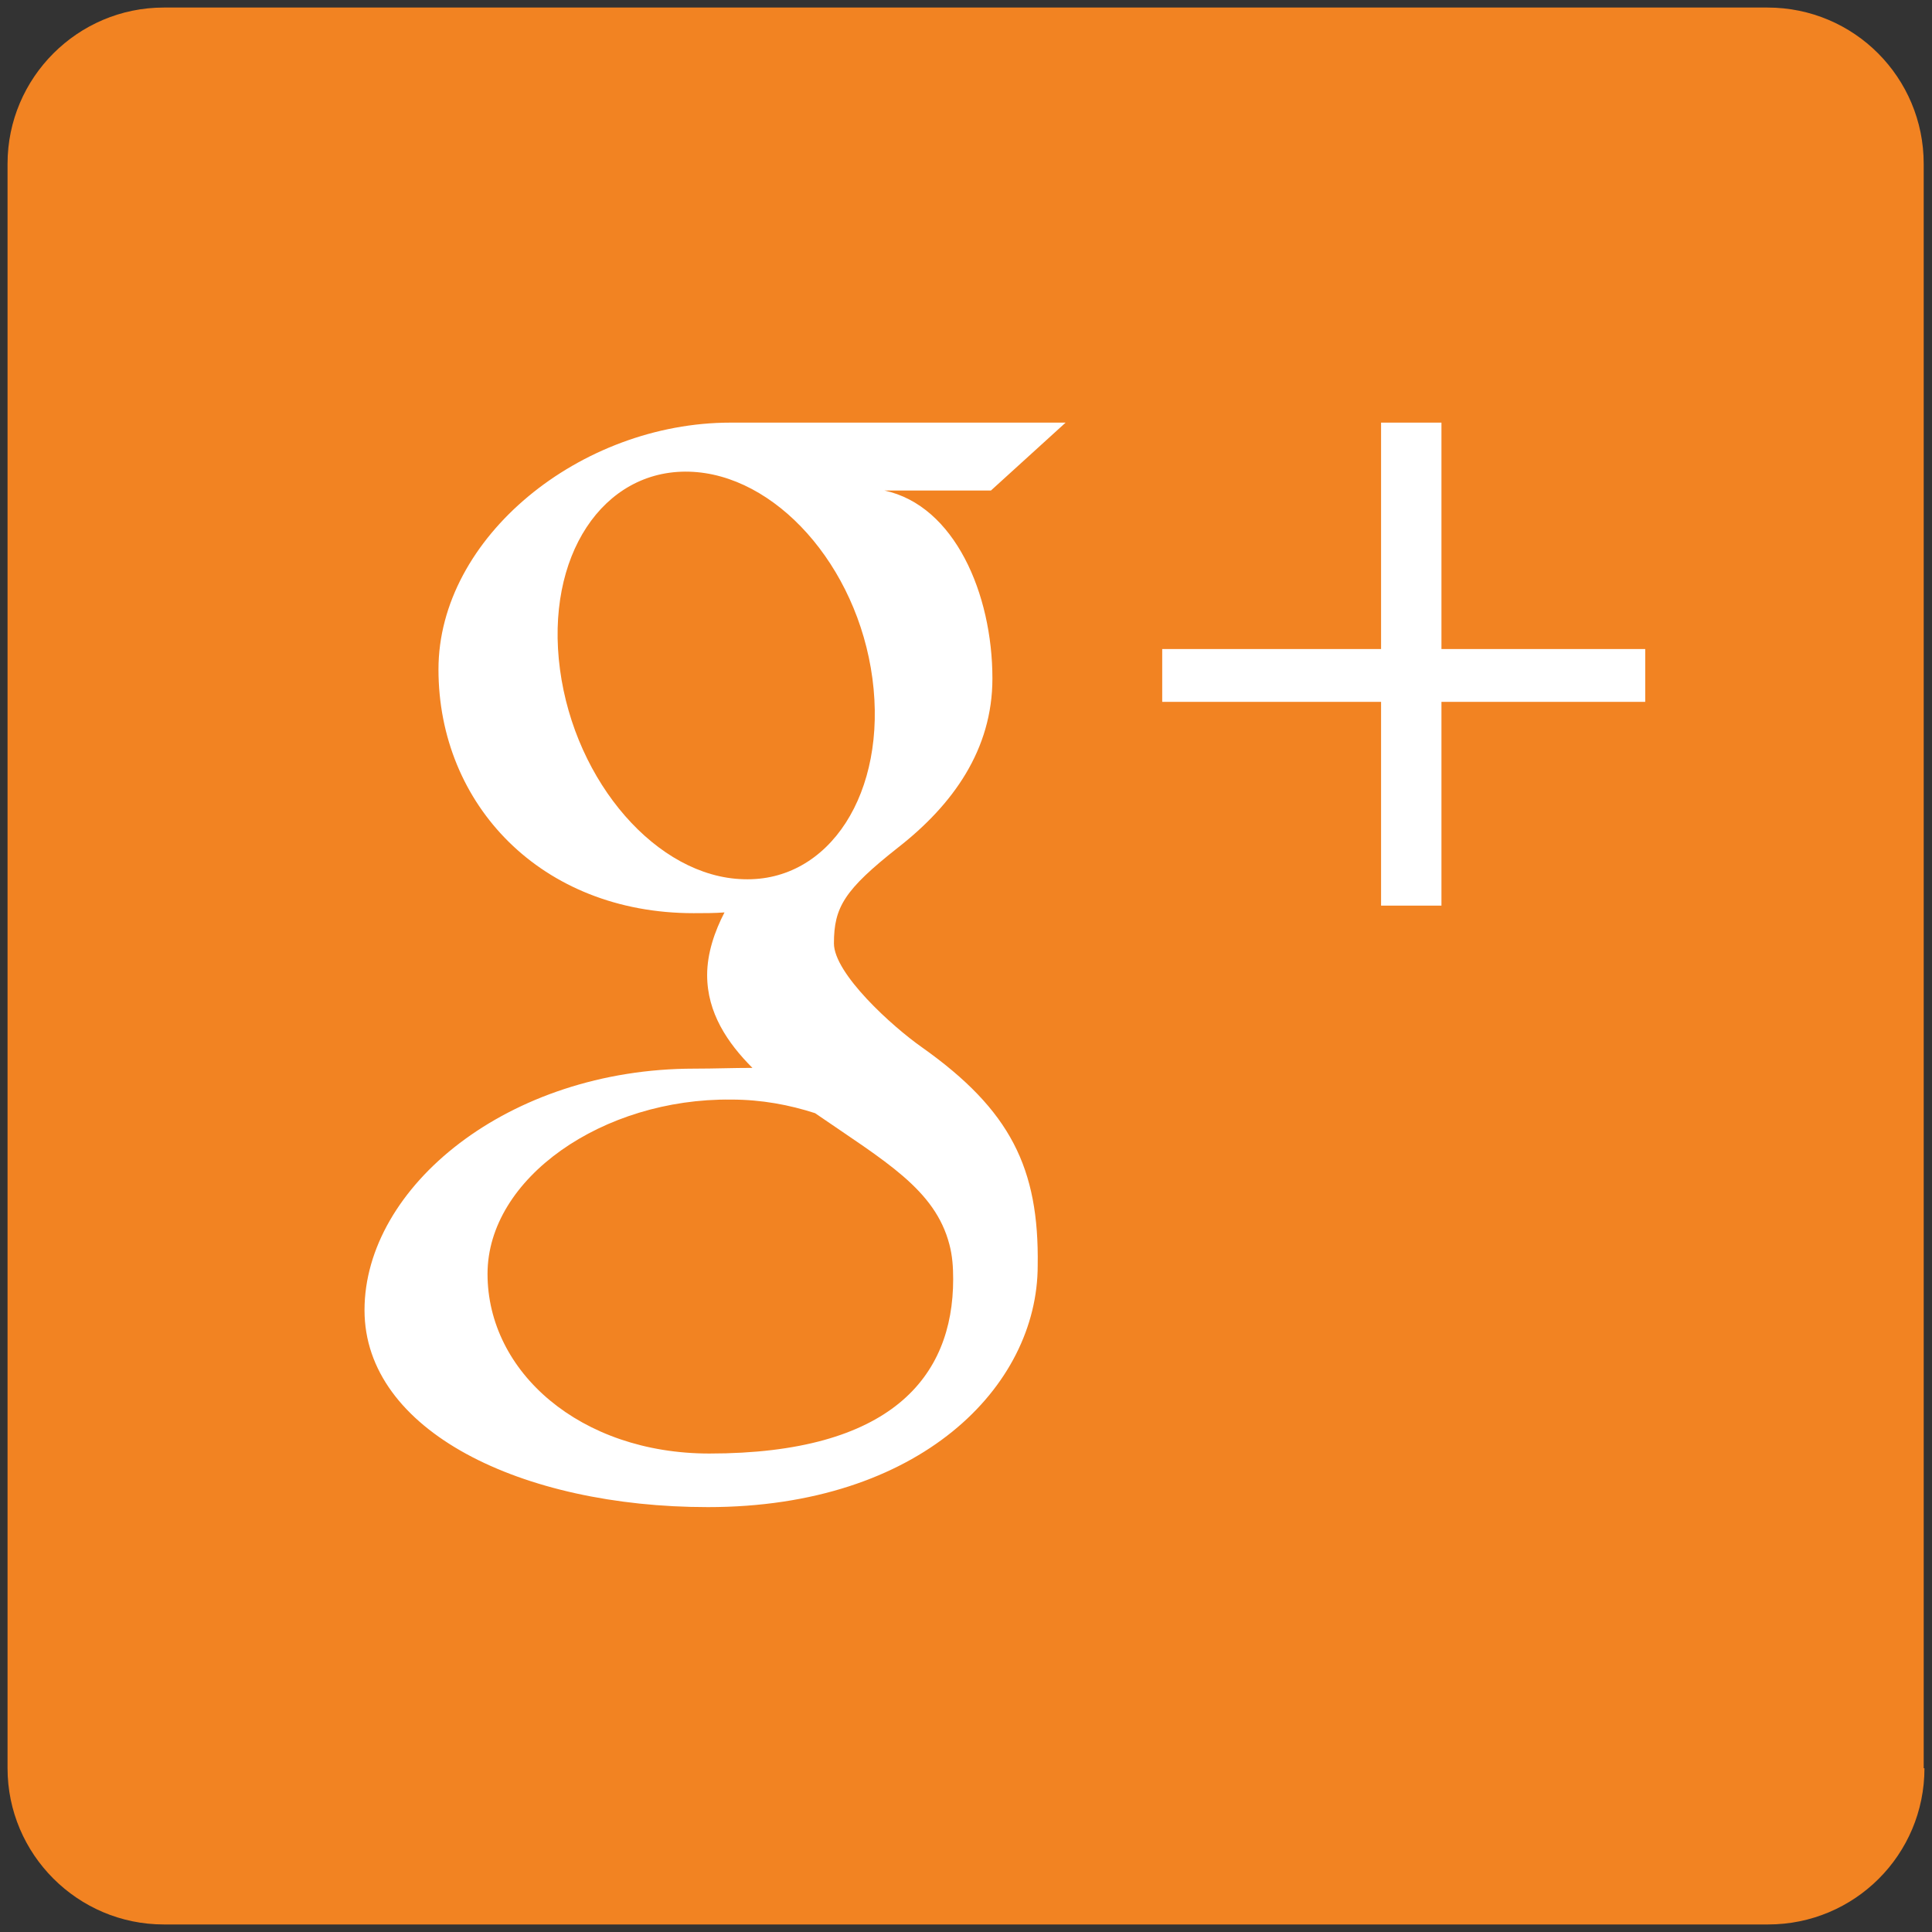 <svg xmlns="http://www.w3.org/2000/svg" viewBox="0 0 256 256" enable-background="new 0 0 256 256"><rect x="0" y="0" width="256" height="256" fill="#333333" stroke="none"/><style type="text/css">.st0{fill:#F28322;} .st1{fill:#FFFFFF;}</style><path class="st0" d="M255 234.3c0 11.5-9.3 20.7-20.7 20.7h-212.6c-11.4 0-20.7-9.3-20.7-20.7v-212.6c0-11.4 9.3-20.7 20.7-20.7h212.5c11.5 0 20.7 9.3 20.7 20.7v212.6h.1z"/><path id="Plus" class="st1" d="M218 86h-27v-30h-8v30h-29v7h29v27h8v-27h27z"/><path id="g" class="st1" d="M122.2 138.8c-4-2.8-11.7-9.8-11.7-13.8 0-4.8 1.4-7.1 8.5-12.7 7.3-5.7 12.5-13 12.5-22.4 0-11.2-5-22.9-14.3-24.9h14.1l9.9-9h-44.4c-19.9 0-38.7 15.2-38.7 32.7 0 17.9 13.6 32.3 33.8 32.3 1.4 0 2.8 0 4.1-.1-1.3 2.5-2.3 5.4-2.3 8.3 0 5 2.7 9 6 12.3-2.6 0-5 .1-7.7.1-24.7 0-43.7 15.7-43.7 32 0 16 20.8 26.1 45.5 26.1 28.1 0 43.7-16 43.7-32 .2-12.9-3.6-20.6-15.3-28.9zm-23.7-22.3c-11.4-.3-22.3-12.8-24.3-27.8s5.7-26.5 17.1-26.2 22.3 12.4 24.3 27.4c2 15.1-5.7 27-17.1 26.6zm-4.5 76.1c-17.1 0-29.4-10.8-29.4-23.8 0-12.7 15.3-23.3 32.3-23.1 4 0 7.7.7 11.1 1.8 9.3 6.4 15.9 10.1 17.8 17.4.4 1.5.5 3 .5 4.6 0 13-8.3 23.1-32.3 23.1z"/></svg>